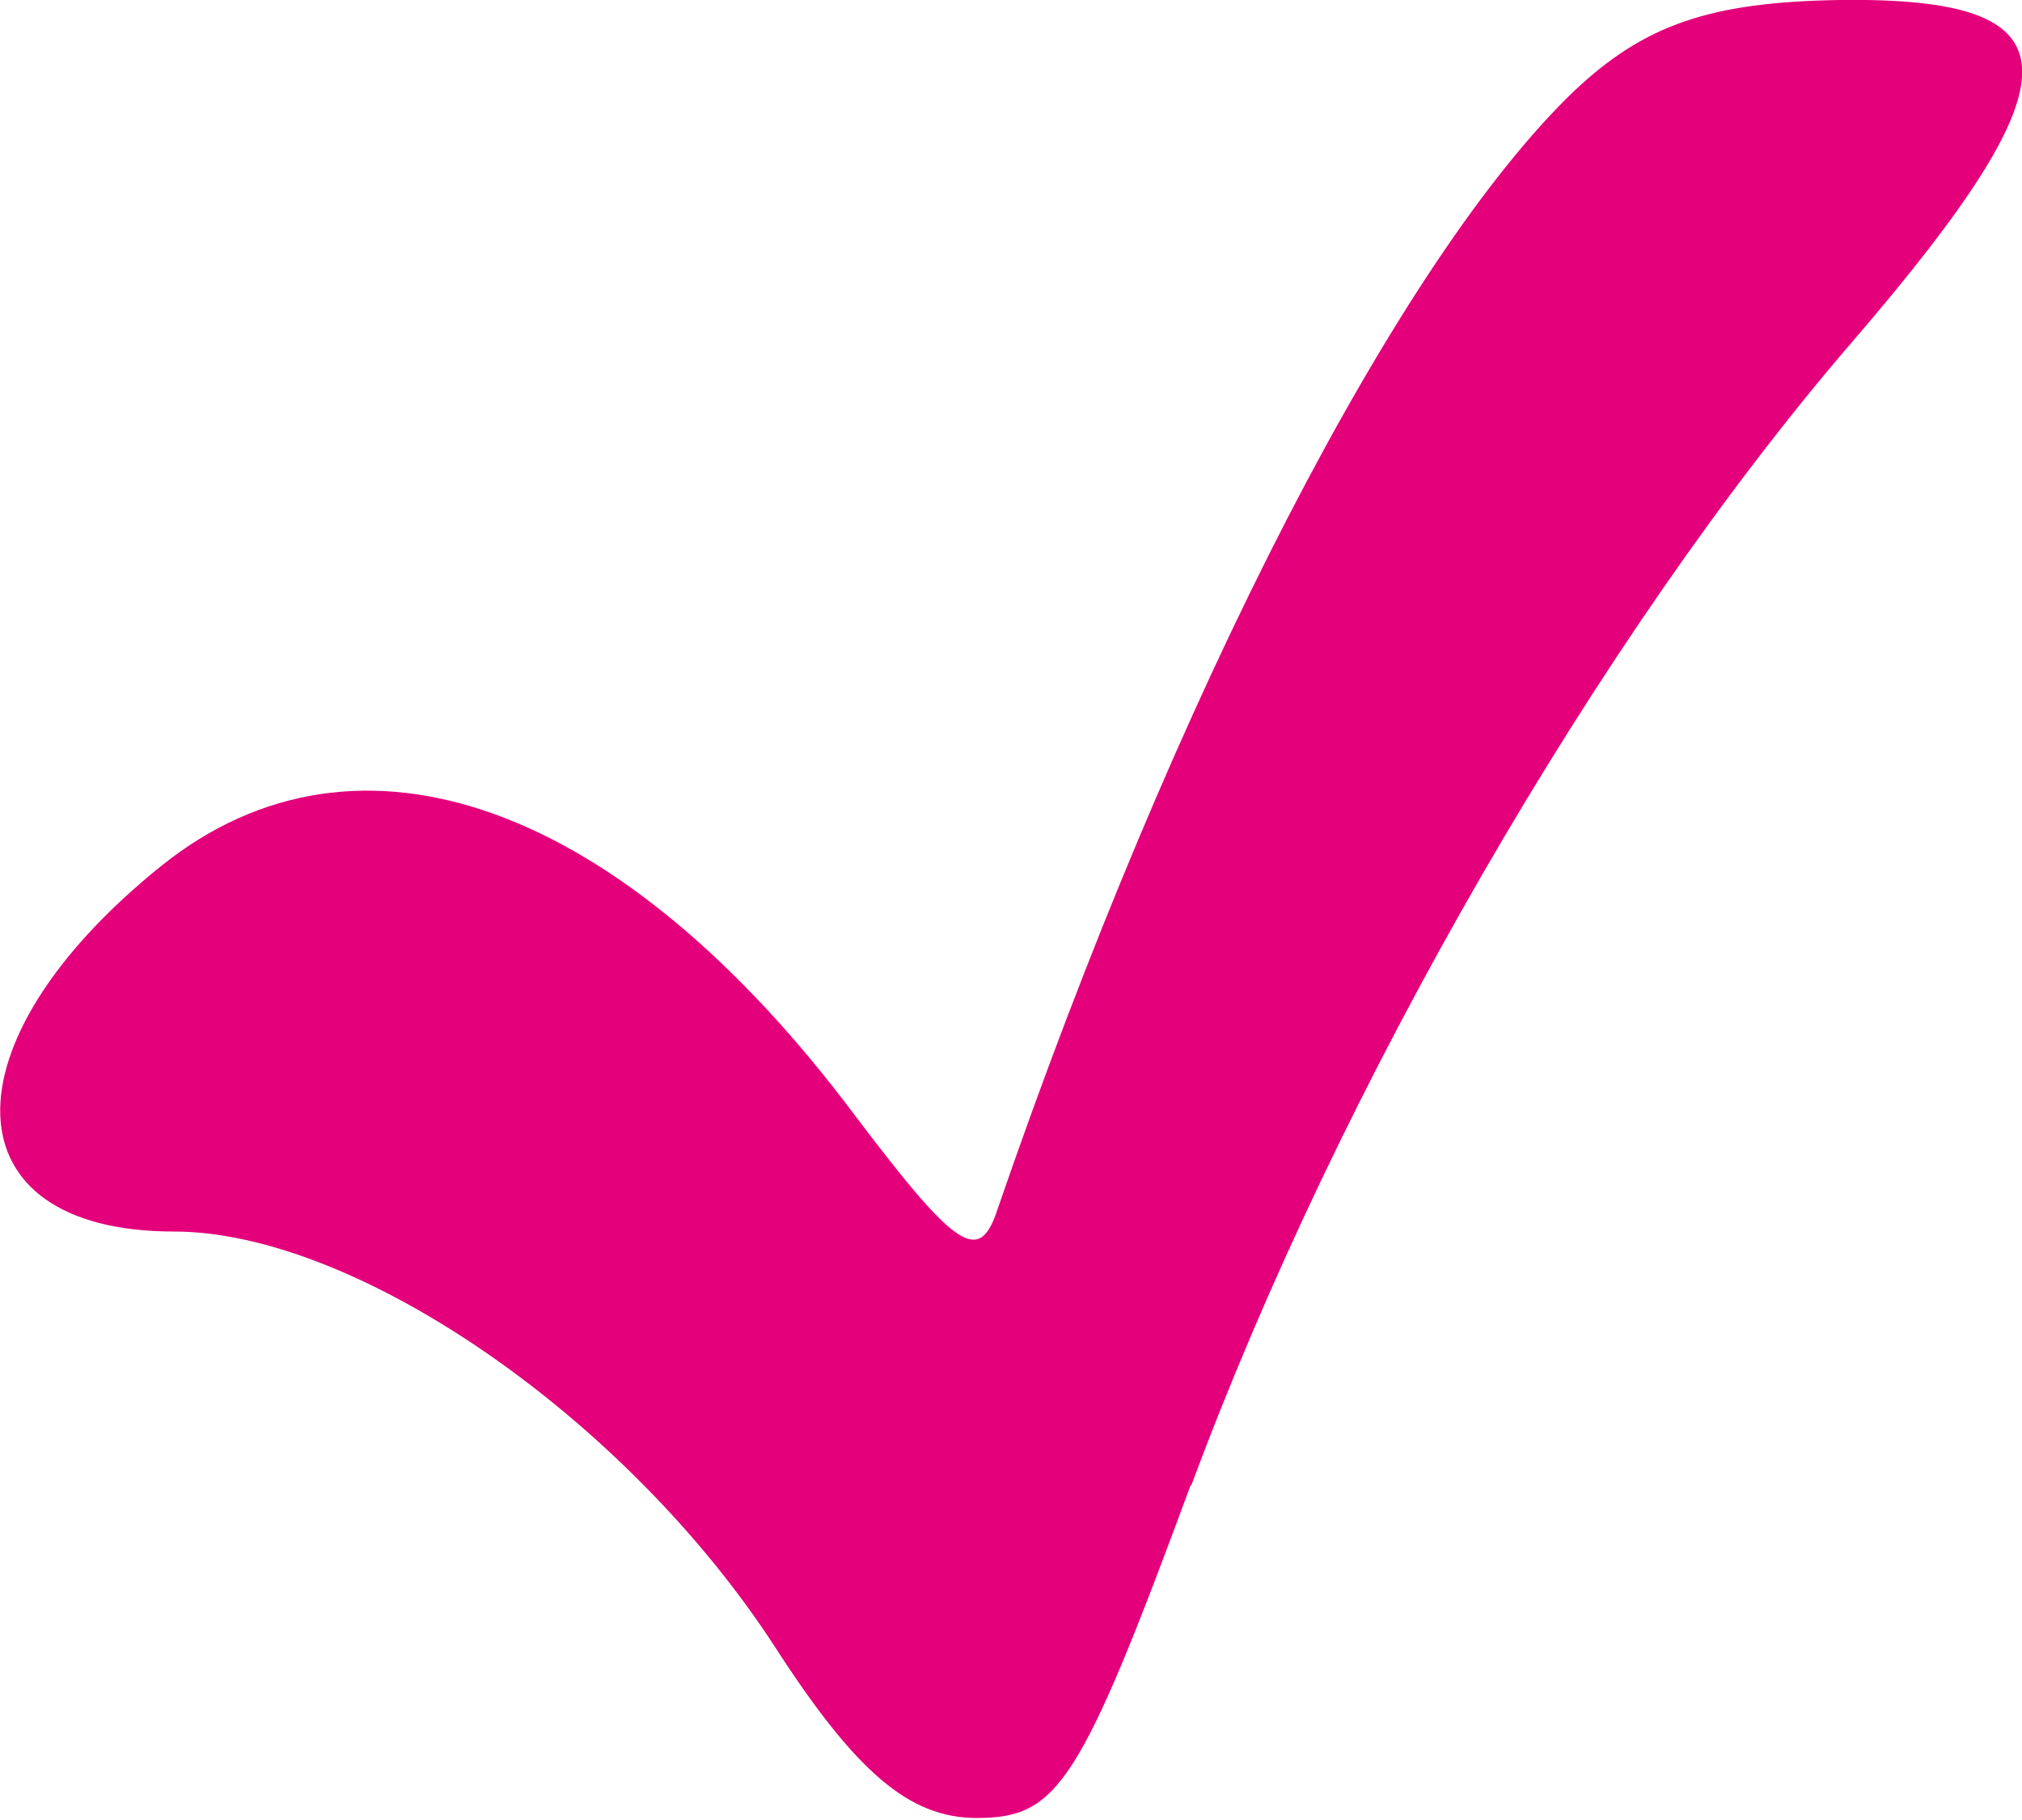 <svg xmlns="http://www.w3.org/2000/svg" viewBox="0 0 20 18"><path fill="#e4007b" d="M11.78 14.7c1.46-3.94 4.04-8.42 6.55-11.33C20.6.73 20.56-.03 18.2 0c-1.28.02-1.93.24-2.63.9-1.73 1.66-3.94 5.94-5.7 11.05-.18.56-.4.42-1.4-.9C6.15 7.94 3.55 7 1.6 8.56c-2.18 1.75-2.12 3.62.12 3.62 1.8 0 4.47 1.84 5.94 4.1.8 1.24 1.33 1.7 2 1.7.8 0 1.02-.32 2.12-3.3z"/></svg>